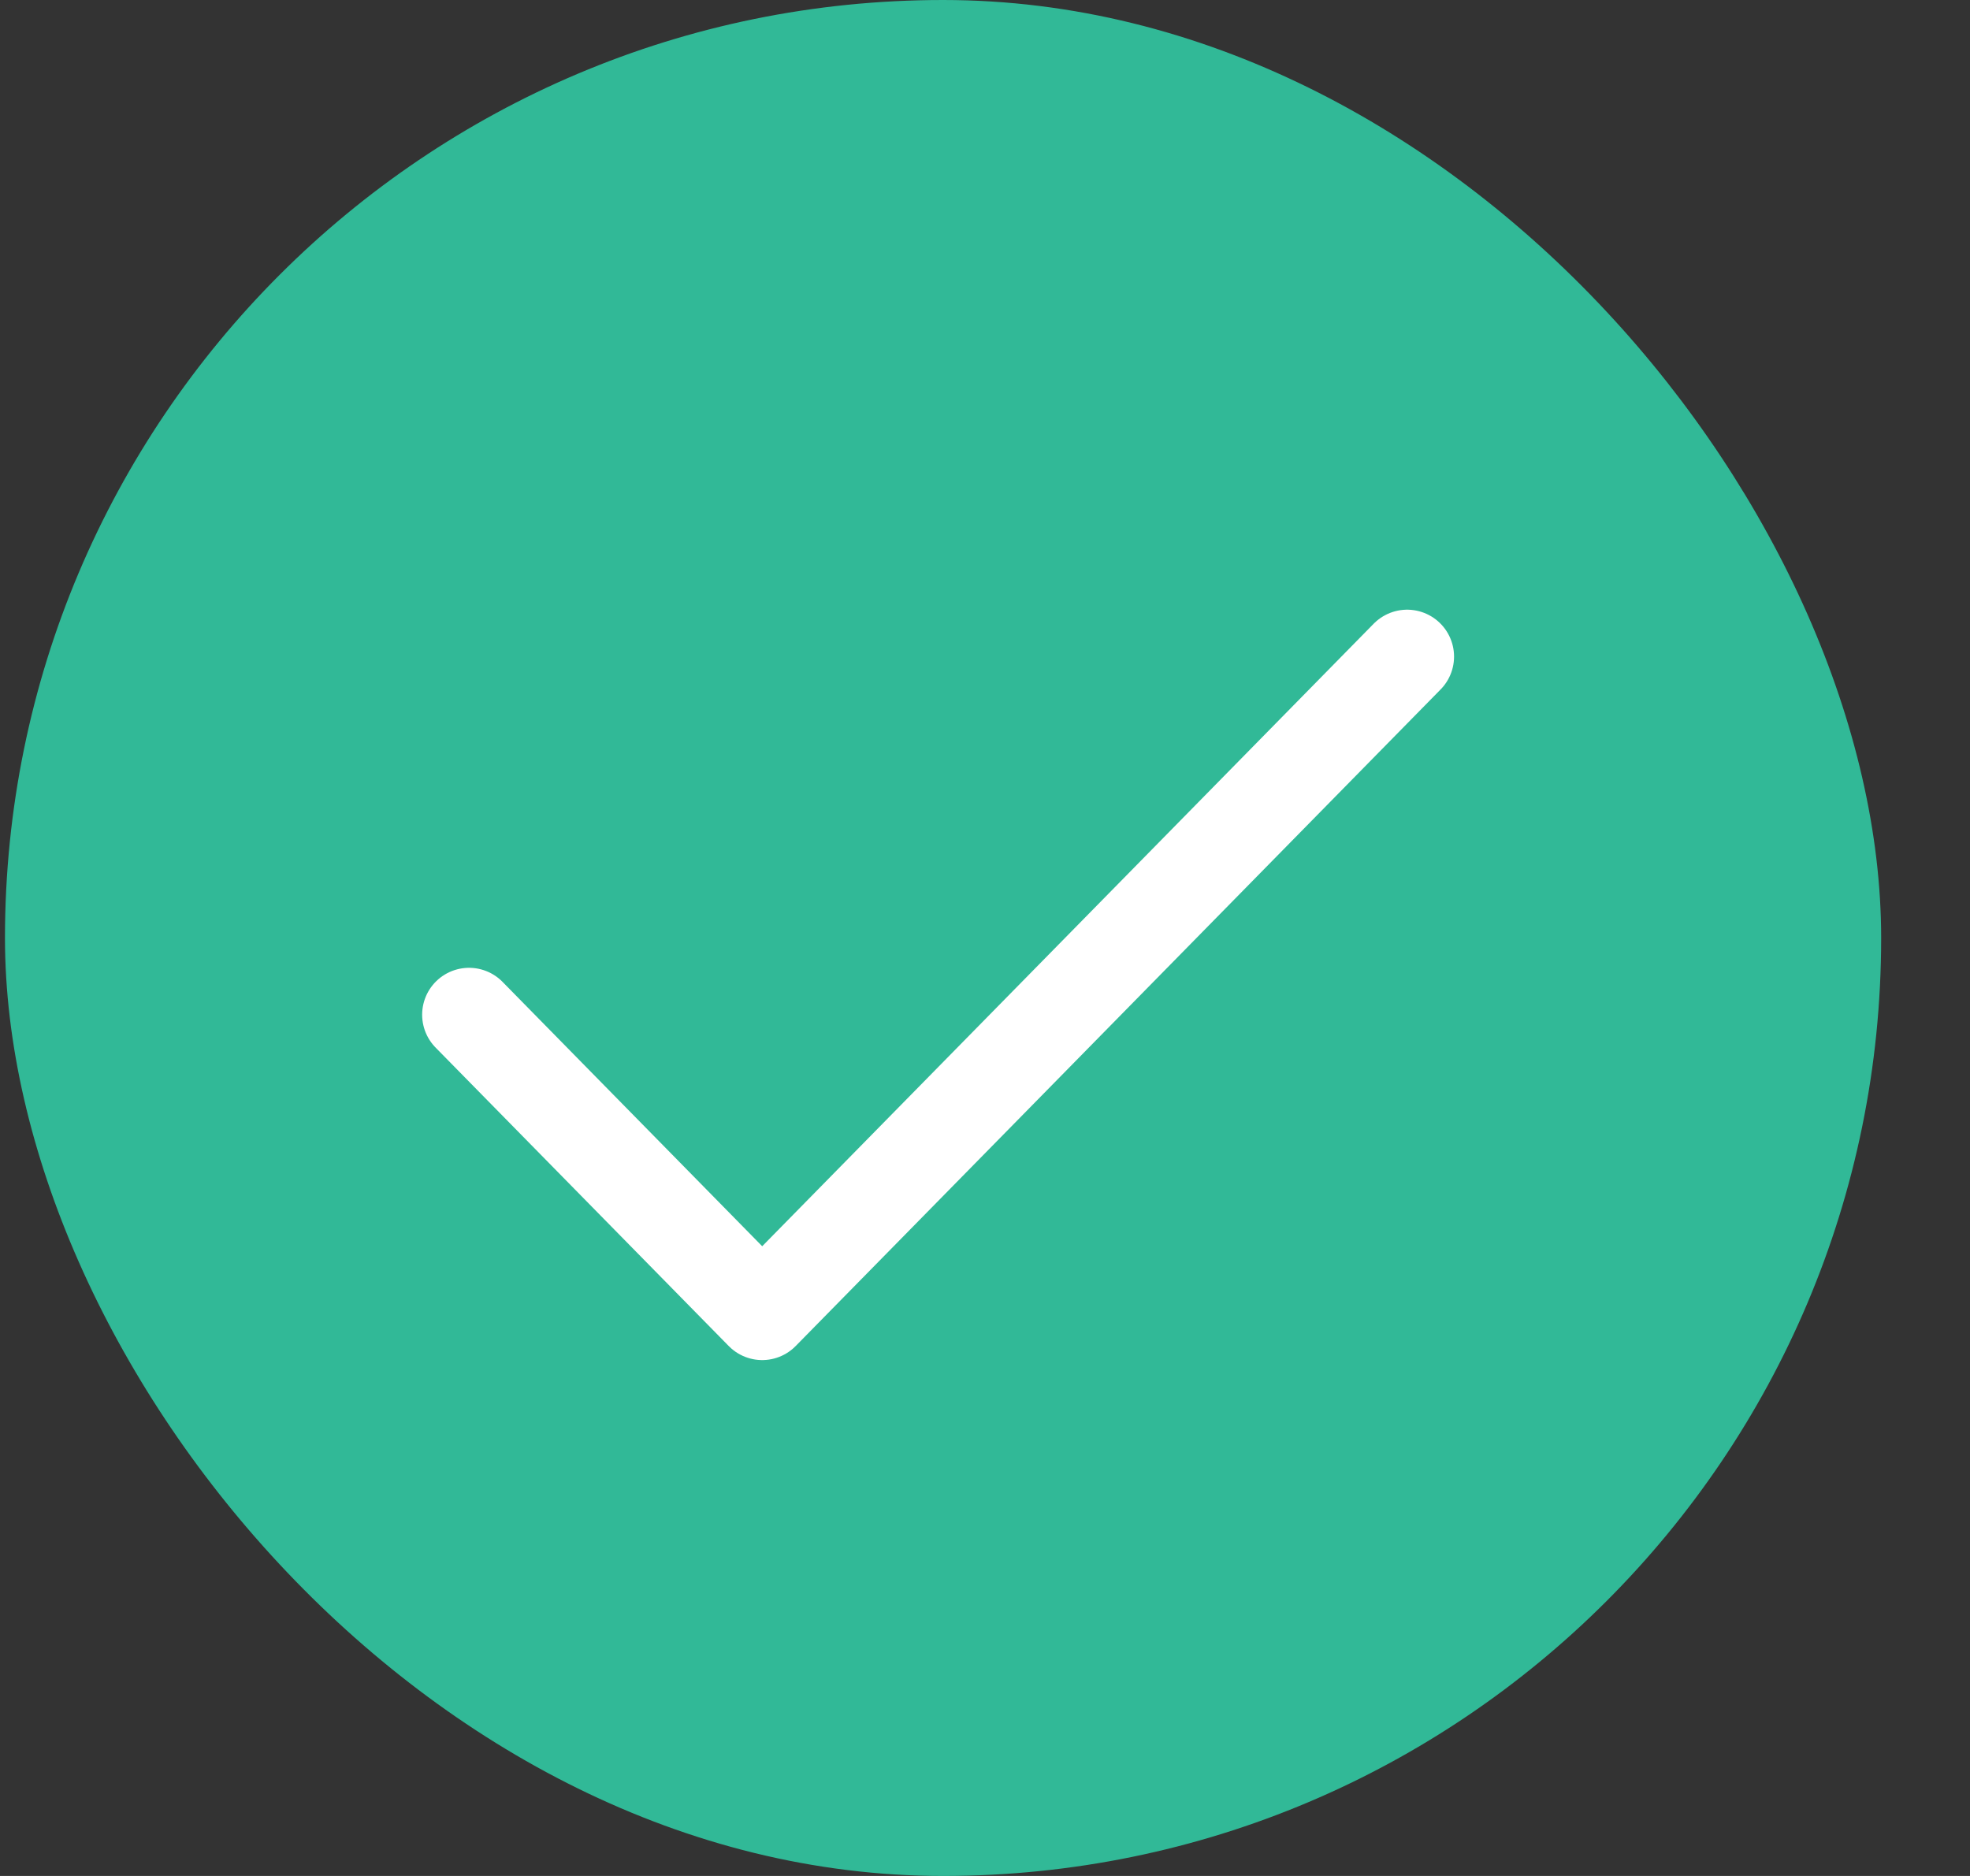 <svg width="21" height="20" viewBox="0 0 21 20" fill="none" xmlns="http://www.w3.org/2000/svg">
<rect x="0" y="0" width="21" height="20" fill="#333333" stroke="none"/>
<rect x="0.053" width="20" height="20" rx="10" fill="#31B997"/>
<path d="M15 7L8.125 14L5 10.818" stroke="white" stroke-linecap="round" stroke-linejoin="round"/>
</svg>
